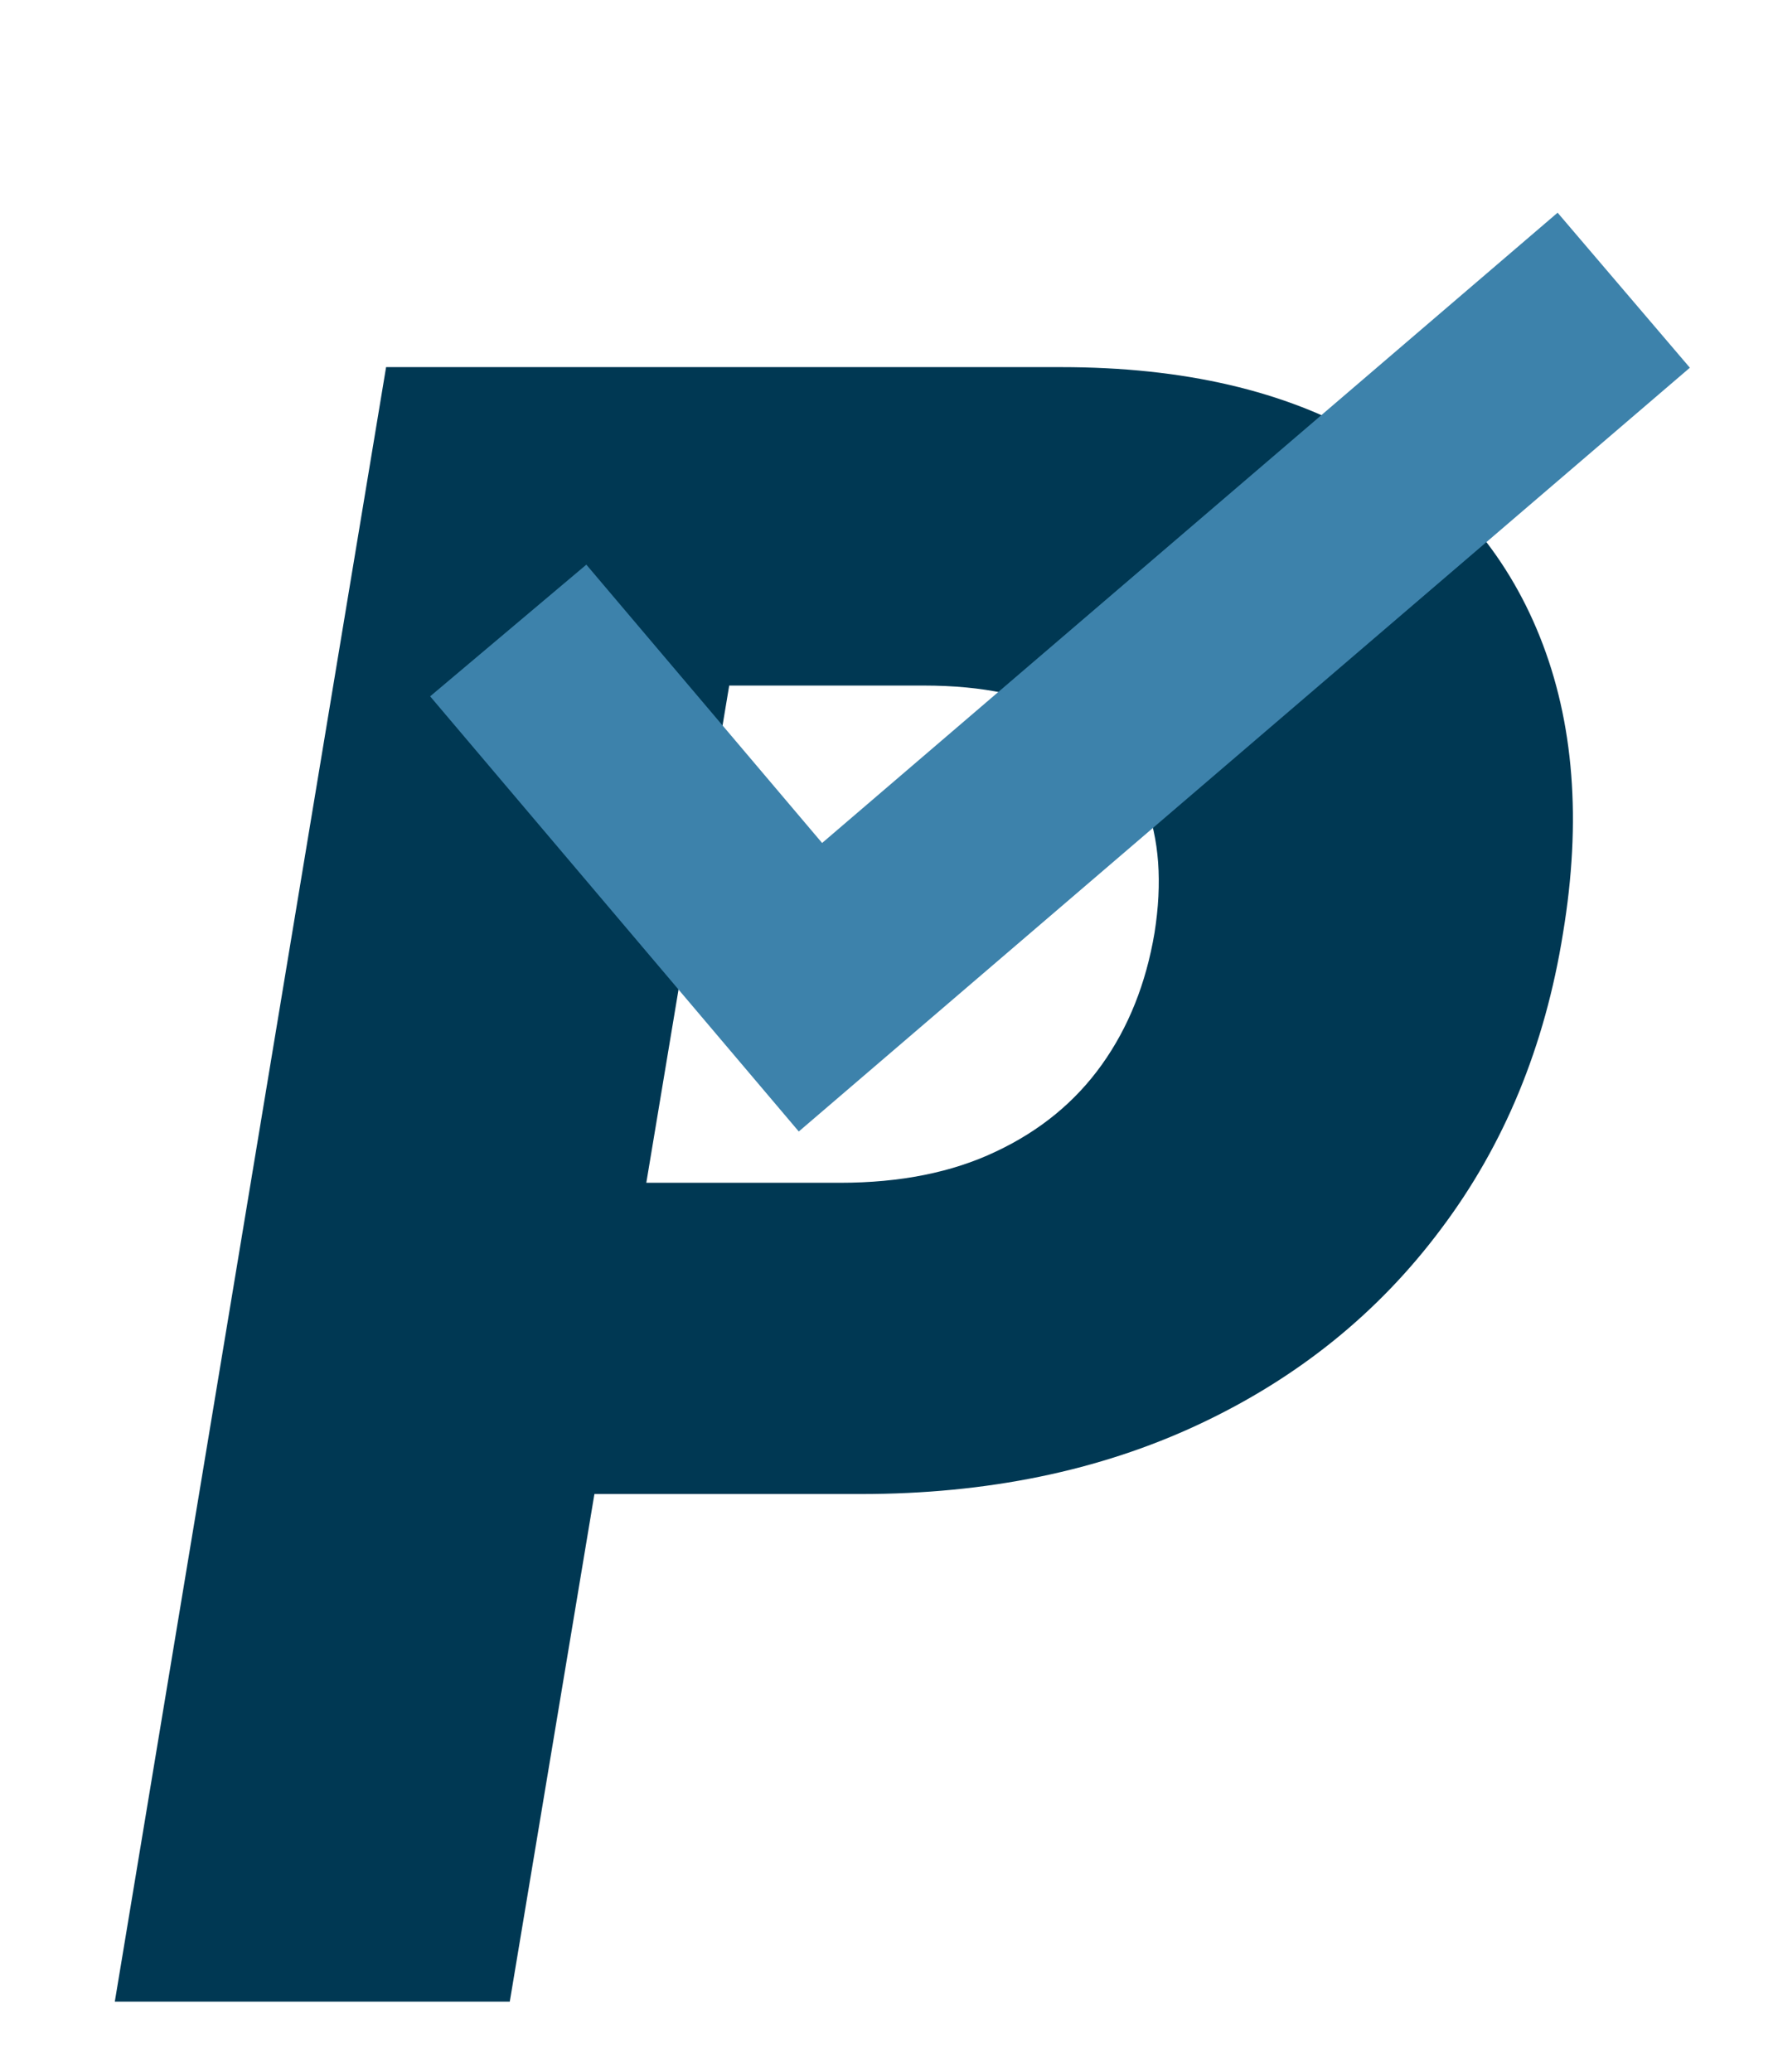 <svg width="101" height="118" viewBox="0 0 101 118" fill="none" xmlns="http://www.w3.org/2000/svg">
<g filter="url(#filter0_d_21_321)">
<path d="M6.54 110L21.994 16.909H60.449C67.419 16.909 73.222 18.258 77.858 20.954C82.494 23.651 85.782 27.424 87.722 32.273C89.661 37.121 90.1 42.742 89.04 49.136C88.01 55.591 85.691 61.212 82.085 66C78.51 70.788 73.903 74.5 68.267 77.136C62.631 79.773 56.222 81.091 49.04 81.091H25.358L28.312 63.364H47.858C51.282 63.364 54.237 62.773 56.722 61.591C59.237 60.409 61.252 58.758 62.767 56.636C64.282 54.515 65.282 52.015 65.767 49.136C66.222 46.258 66.04 43.773 65.222 41.682C64.403 39.561 62.934 37.924 60.812 36.773C58.722 35.621 55.994 35.045 52.631 35.045H41.54L29.04 110H6.54Z" fill="#003853"/>
<path d="M24.503 35.659L33.401 28.159L46.832 44.011L88.73 8.114L96.264 16.943L45.503 60.443L24.503 35.659Z" fill="#3D82AB"/>
</g>
<defs>
<filter id="filter0_d_21_321" x="2.54" y="8.114" width="97.724" height="109.886" filterUnits="userSpaceOnUse" color-interpolation-filters="sRGB">
<feFlood flood-opacity="0" result="BackgroundImageFix"/>
<feColorMatrix in="SourceAlpha" type="matrix" values="0 0 0 0 0 0 0 0 0 0 0 0 0 0 0 0 0 0 127 0" result="hardAlpha"/>
<feOffset dy="4"/>
<feGaussianBlur stdDeviation="2"/>
<feComposite in2="hardAlpha" operator="out"/>
<feColorMatrix type="matrix" values="0 0 0 0 0 0 0 0 0 0 0 0 0 0 0 0 0 0 0.25 0"/>
<feBlend mode="normal" in2="BackgroundImageFix" result="effect1_dropShadow_21_321"/>
<feBlend mode="normal" in="SourceGraphic" in2="effect1_dropShadow_21_321" result="shape"/>
</filter>
</defs>
</svg>
